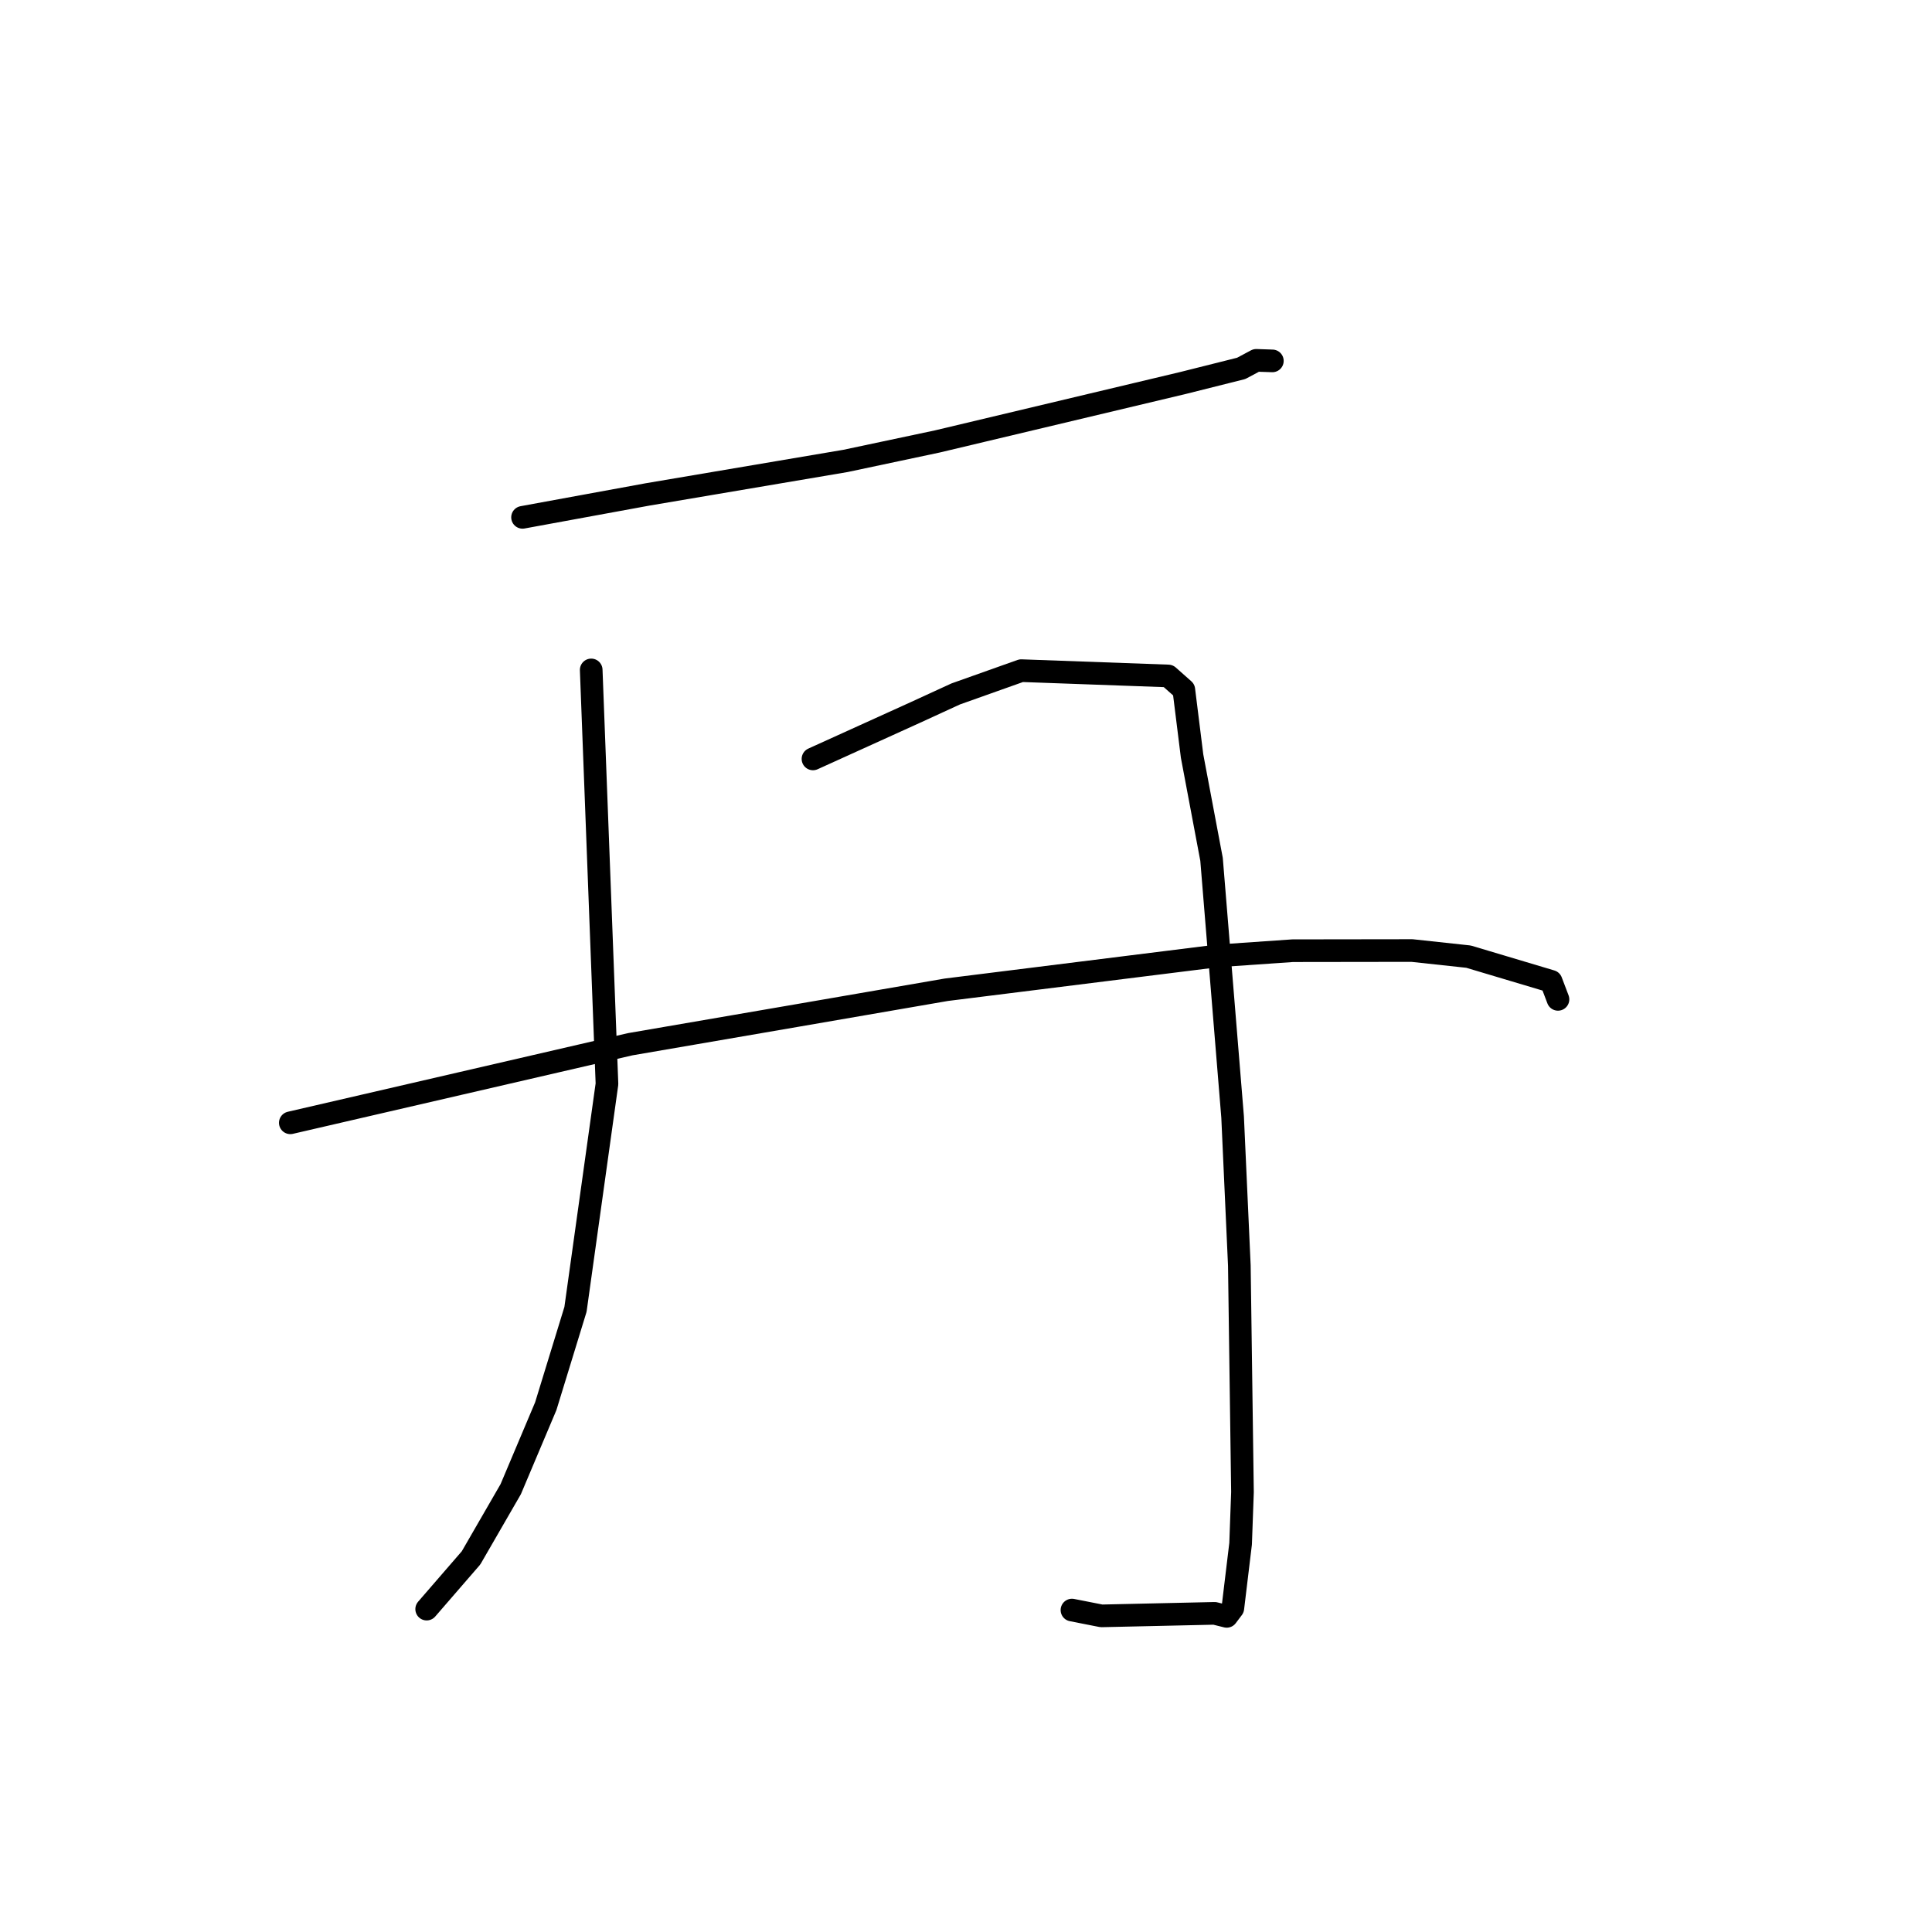 <?xml version="1.0" standalone="no"?>
    <svg width="256" height="256" xmlns="http://www.w3.org/2000/svg" version="1.1">
    <polyline stroke="black" stroke-width="3" stroke-linecap="round" fill="transparent" stroke-linejoin="round" points="69.239 68.551 77.531 67.031 85.823 65.511 112.027 61.075 124.196 58.495 156.776 50.743 164.463 48.814 166.461 47.748 168.574 47.819 168.591 47.82 168.594 47.82 " />
        <polyline stroke="black" stroke-width="3" stroke-linecap="round" fill="transparent" stroke-linejoin="round" points="78.338 88.768 79.382 116.197 80.427 143.627 76.255 173.497 72.316 186.33 67.673 197.325 62.417 206.425 57.07 212.599 56.536 213.216 " />
        <polyline stroke="black" stroke-width="3" stroke-linecap="round" fill="transparent" stroke-linejoin="round" points="107.724 100.56 114.523 97.476 121.322 94.391 126.639 91.949 135.319 88.864 154.799 89.568 156.862 91.396 157.956 100.178 160.536 113.869 163.327 148.014 164.219 167.691 164.634 197.706 164.387 204.549 163.357 213.098 162.553 214.167 162.546 214.176 160.942 213.777 145.95 214.111 142.04 213.341 " />
        <polyline stroke="black" stroke-width="3" stroke-linecap="round" fill="transparent" stroke-linejoin="round" points="38.468 148.778 60.981 143.573 83.494 138.369 105.723 134.543 125.387 131.148 161.303 126.662 171.279 125.973 187.098 125.951 194.583 126.759 205.532 130.029 206.361 132.209 206.441 132.421 " />
        </svg>